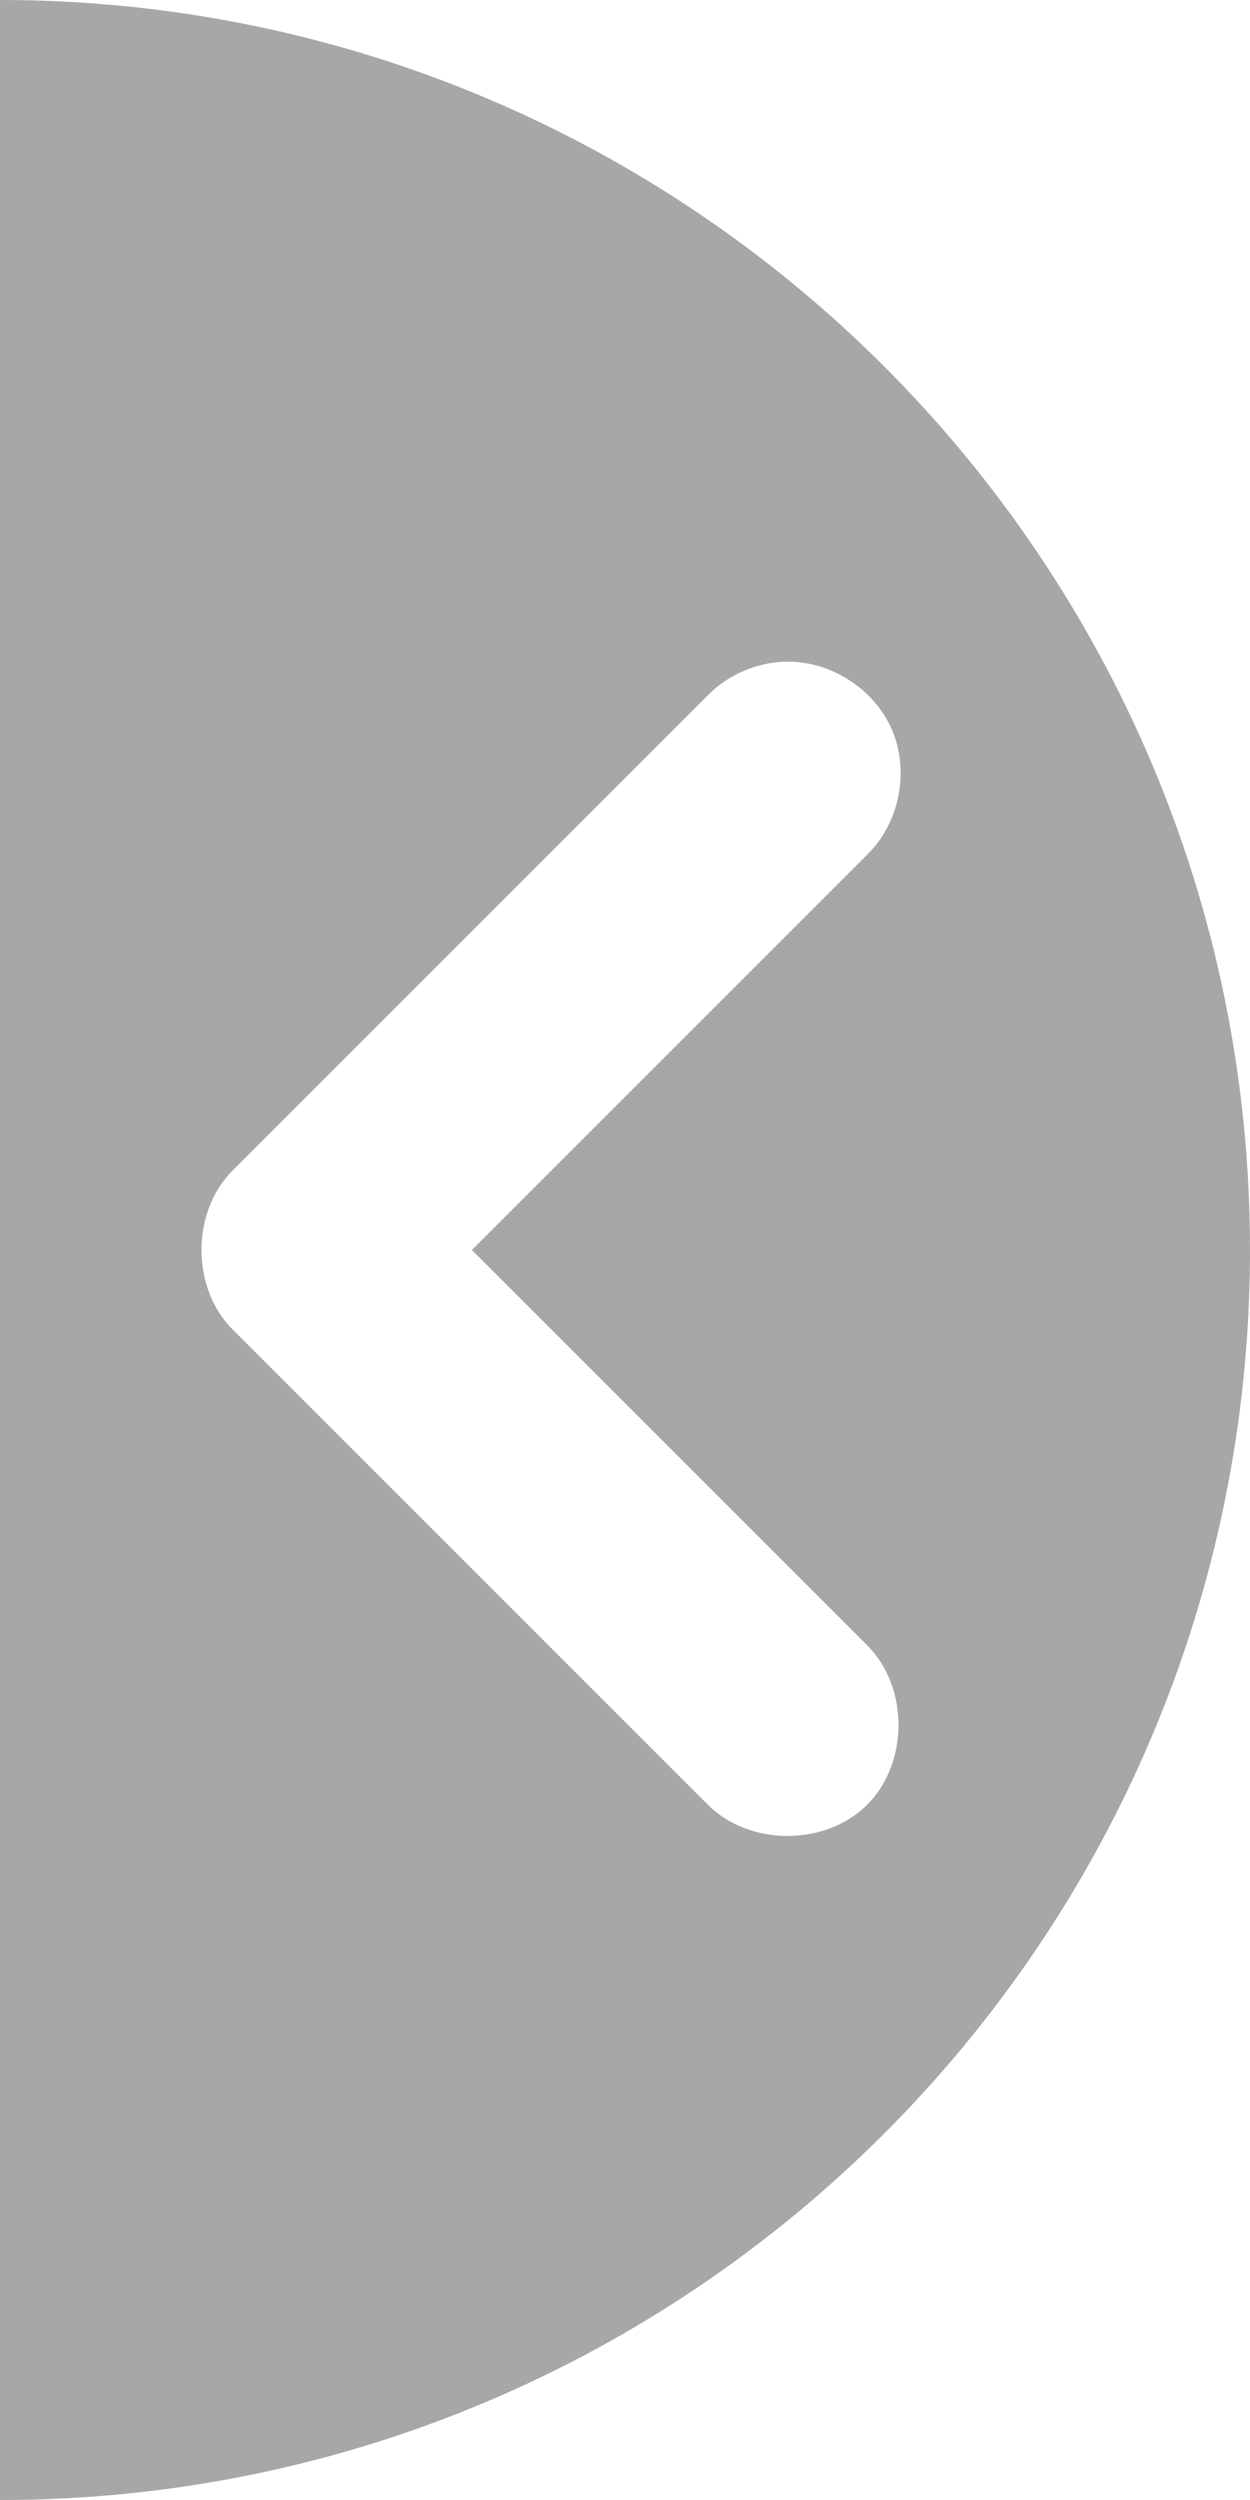 <svg xmlns="http://www.w3.org/2000/svg" xmlns:svg="http://www.w3.org/2000/svg" xmlns:xlink="http://www.w3.org/1999/xlink" id="svg2" width="50" height="100" version="1.1"><script id="script4030"/><g id="layer1" transform="translate(0,-952.362)"><path style="fill-opacity:.392;fill-rule:nonzero;stroke:none;fill:#231f20" id="button-face-black" d="M 0,100 C 27.614,100 50,77.614 50,50 50,22.386 27.614,0 0,0 m 31.406,26.469 c 1.798,-0.055 3.575,1.082 4.279,2.738 0.704,1.656 0.289,3.724 -0.998,4.981 L 18.875,50 34.688,65.812 c 1.669,1.669 1.669,4.706 -10e-7,6.375 -1.669,1.669 -4.706,1.669 -6.375,10e-7 l -19,-19 c -1.672,-1.667 -1.672,-4.708 0,-6.375 l 19,-19 c 0.808,-0.822 1.942,-1.314 3.094,-1.344 z" transform="translate(0,952.362)"/></g></svg>